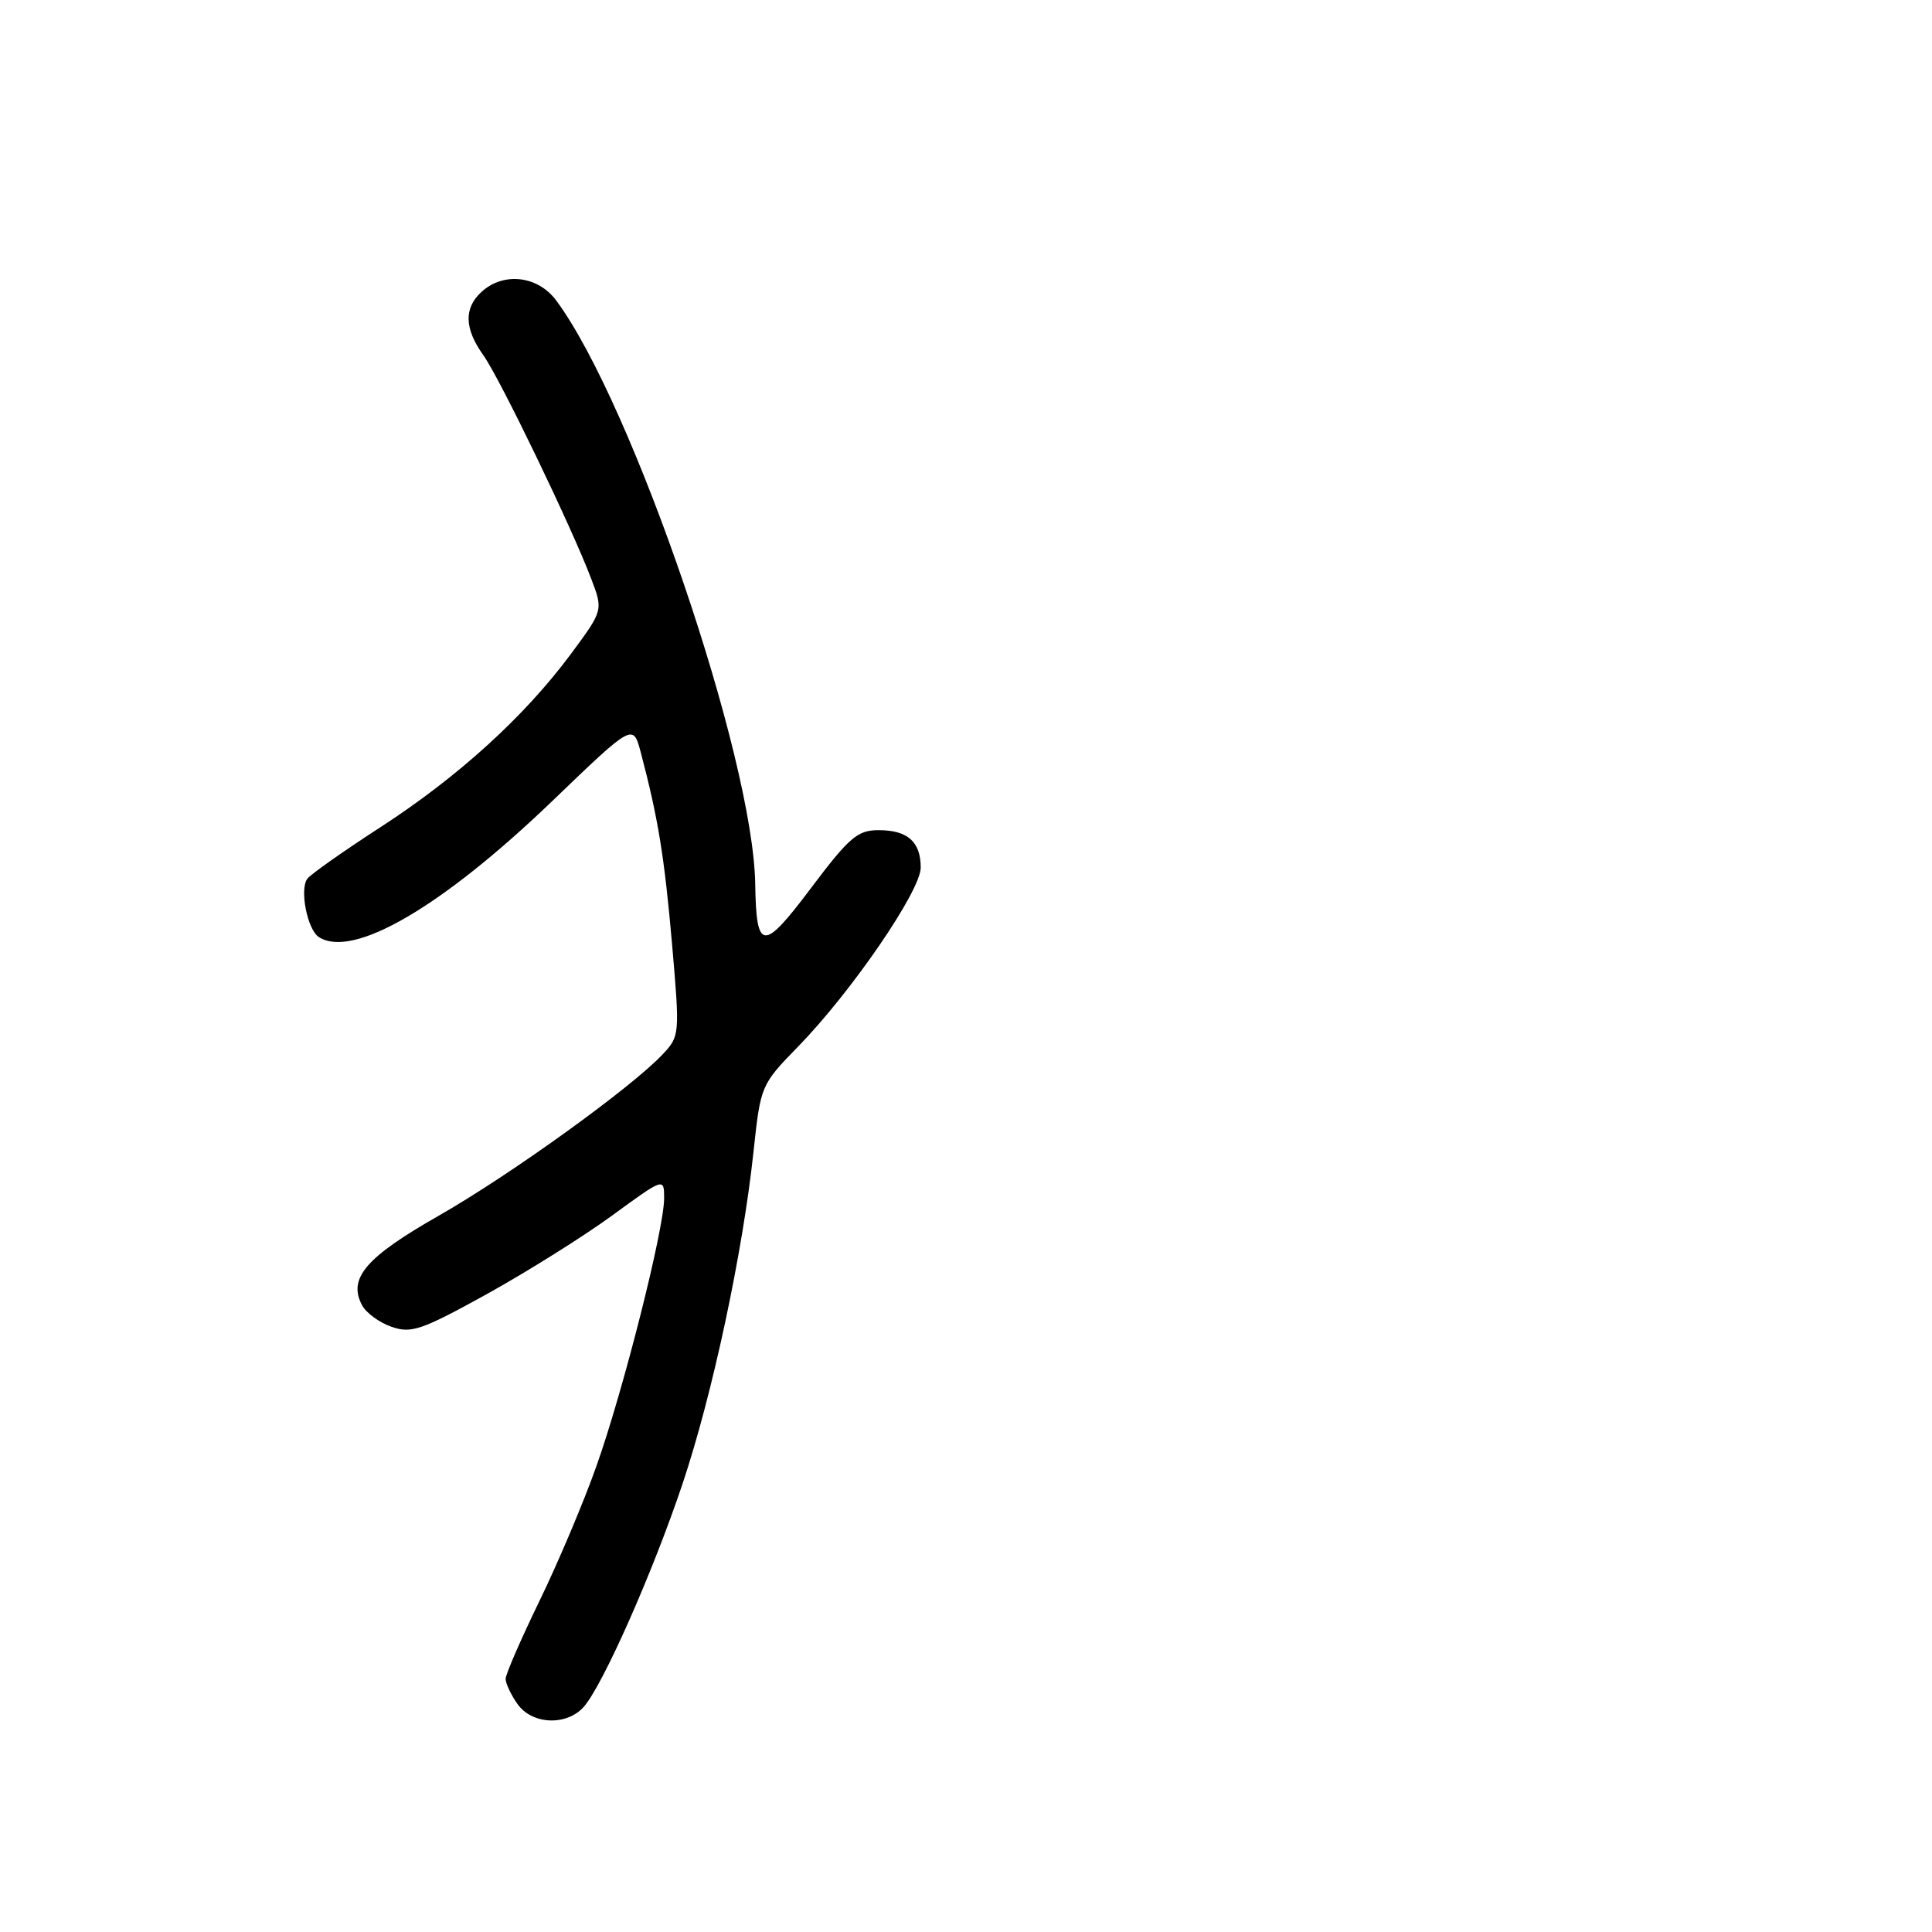 <?xml version="1.0" encoding="UTF-8" standalone="no"?>
<!DOCTYPE svg PUBLIC "-//W3C//DTD SVG 1.1//EN" "http://www.w3.org/Graphics/SVG/1.1/DTD/svg11.dtd" >
<svg xmlns="http://www.w3.org/2000/svg" xmlns:xlink="http://www.w3.org/1999/xlink" version="1.1" viewBox="0 0 256 256">
 <g >
 <path fill="currentColor"
d=" M 77.32 226.20 C 79.82 223.44 86.52 208.32 90.45 196.58 C 94.41 184.76 98.41 166.01 99.84 152.64 C 100.79 143.81 100.81 143.75 105.79 138.64 C 112.88 131.35 122.00 118.03 122.00 114.96 C 122.00 111.54 120.27 110.00 116.42 110.00 C 113.63 110.00 112.54 110.93 107.45 117.69 C 101.09 126.15 100.21 126.08 100.07 117.12 C 99.80 100.33 83.85 53.53 73.72 39.84 C 71.29 36.54 66.76 36.00 63.83 38.65 C 61.45 40.81 61.51 43.51 64.04 47.06 C 66.24 50.14 75.74 69.83 78.34 76.69 C 79.93 80.87 79.93 80.87 75.62 86.69 C 69.47 94.97 60.70 102.94 50.41 109.61 C 45.51 112.78 41.15 115.86 40.72 116.44 C 39.67 117.88 40.73 123.21 42.27 124.18 C 46.78 127.05 58.55 120.19 73.14 106.18 C 83.88 95.85 83.88 95.85 84.90 99.68 C 87.20 108.37 88.04 113.53 89.05 125.09 C 90.09 137.10 90.07 137.29 87.81 139.70 C 83.65 144.13 67.61 155.68 58.13 161.09 C 48.46 166.60 46.07 169.39 47.98 172.96 C 48.52 173.97 50.27 175.25 51.88 175.81 C 54.49 176.72 55.86 176.25 64.46 171.50 C 69.77 168.56 77.24 163.88 81.06 161.10 C 88.00 156.03 88.00 156.03 88.00 158.79 C 88.00 162.83 82.62 184.14 79.05 194.21 C 77.36 199.00 73.95 207.07 71.48 212.14 C 69.02 217.21 67.00 221.85 67.00 222.45 C 67.00 223.06 67.70 224.56 68.56 225.78 C 70.47 228.51 75.03 228.73 77.32 226.20 Z "/>
</g>
</svg>